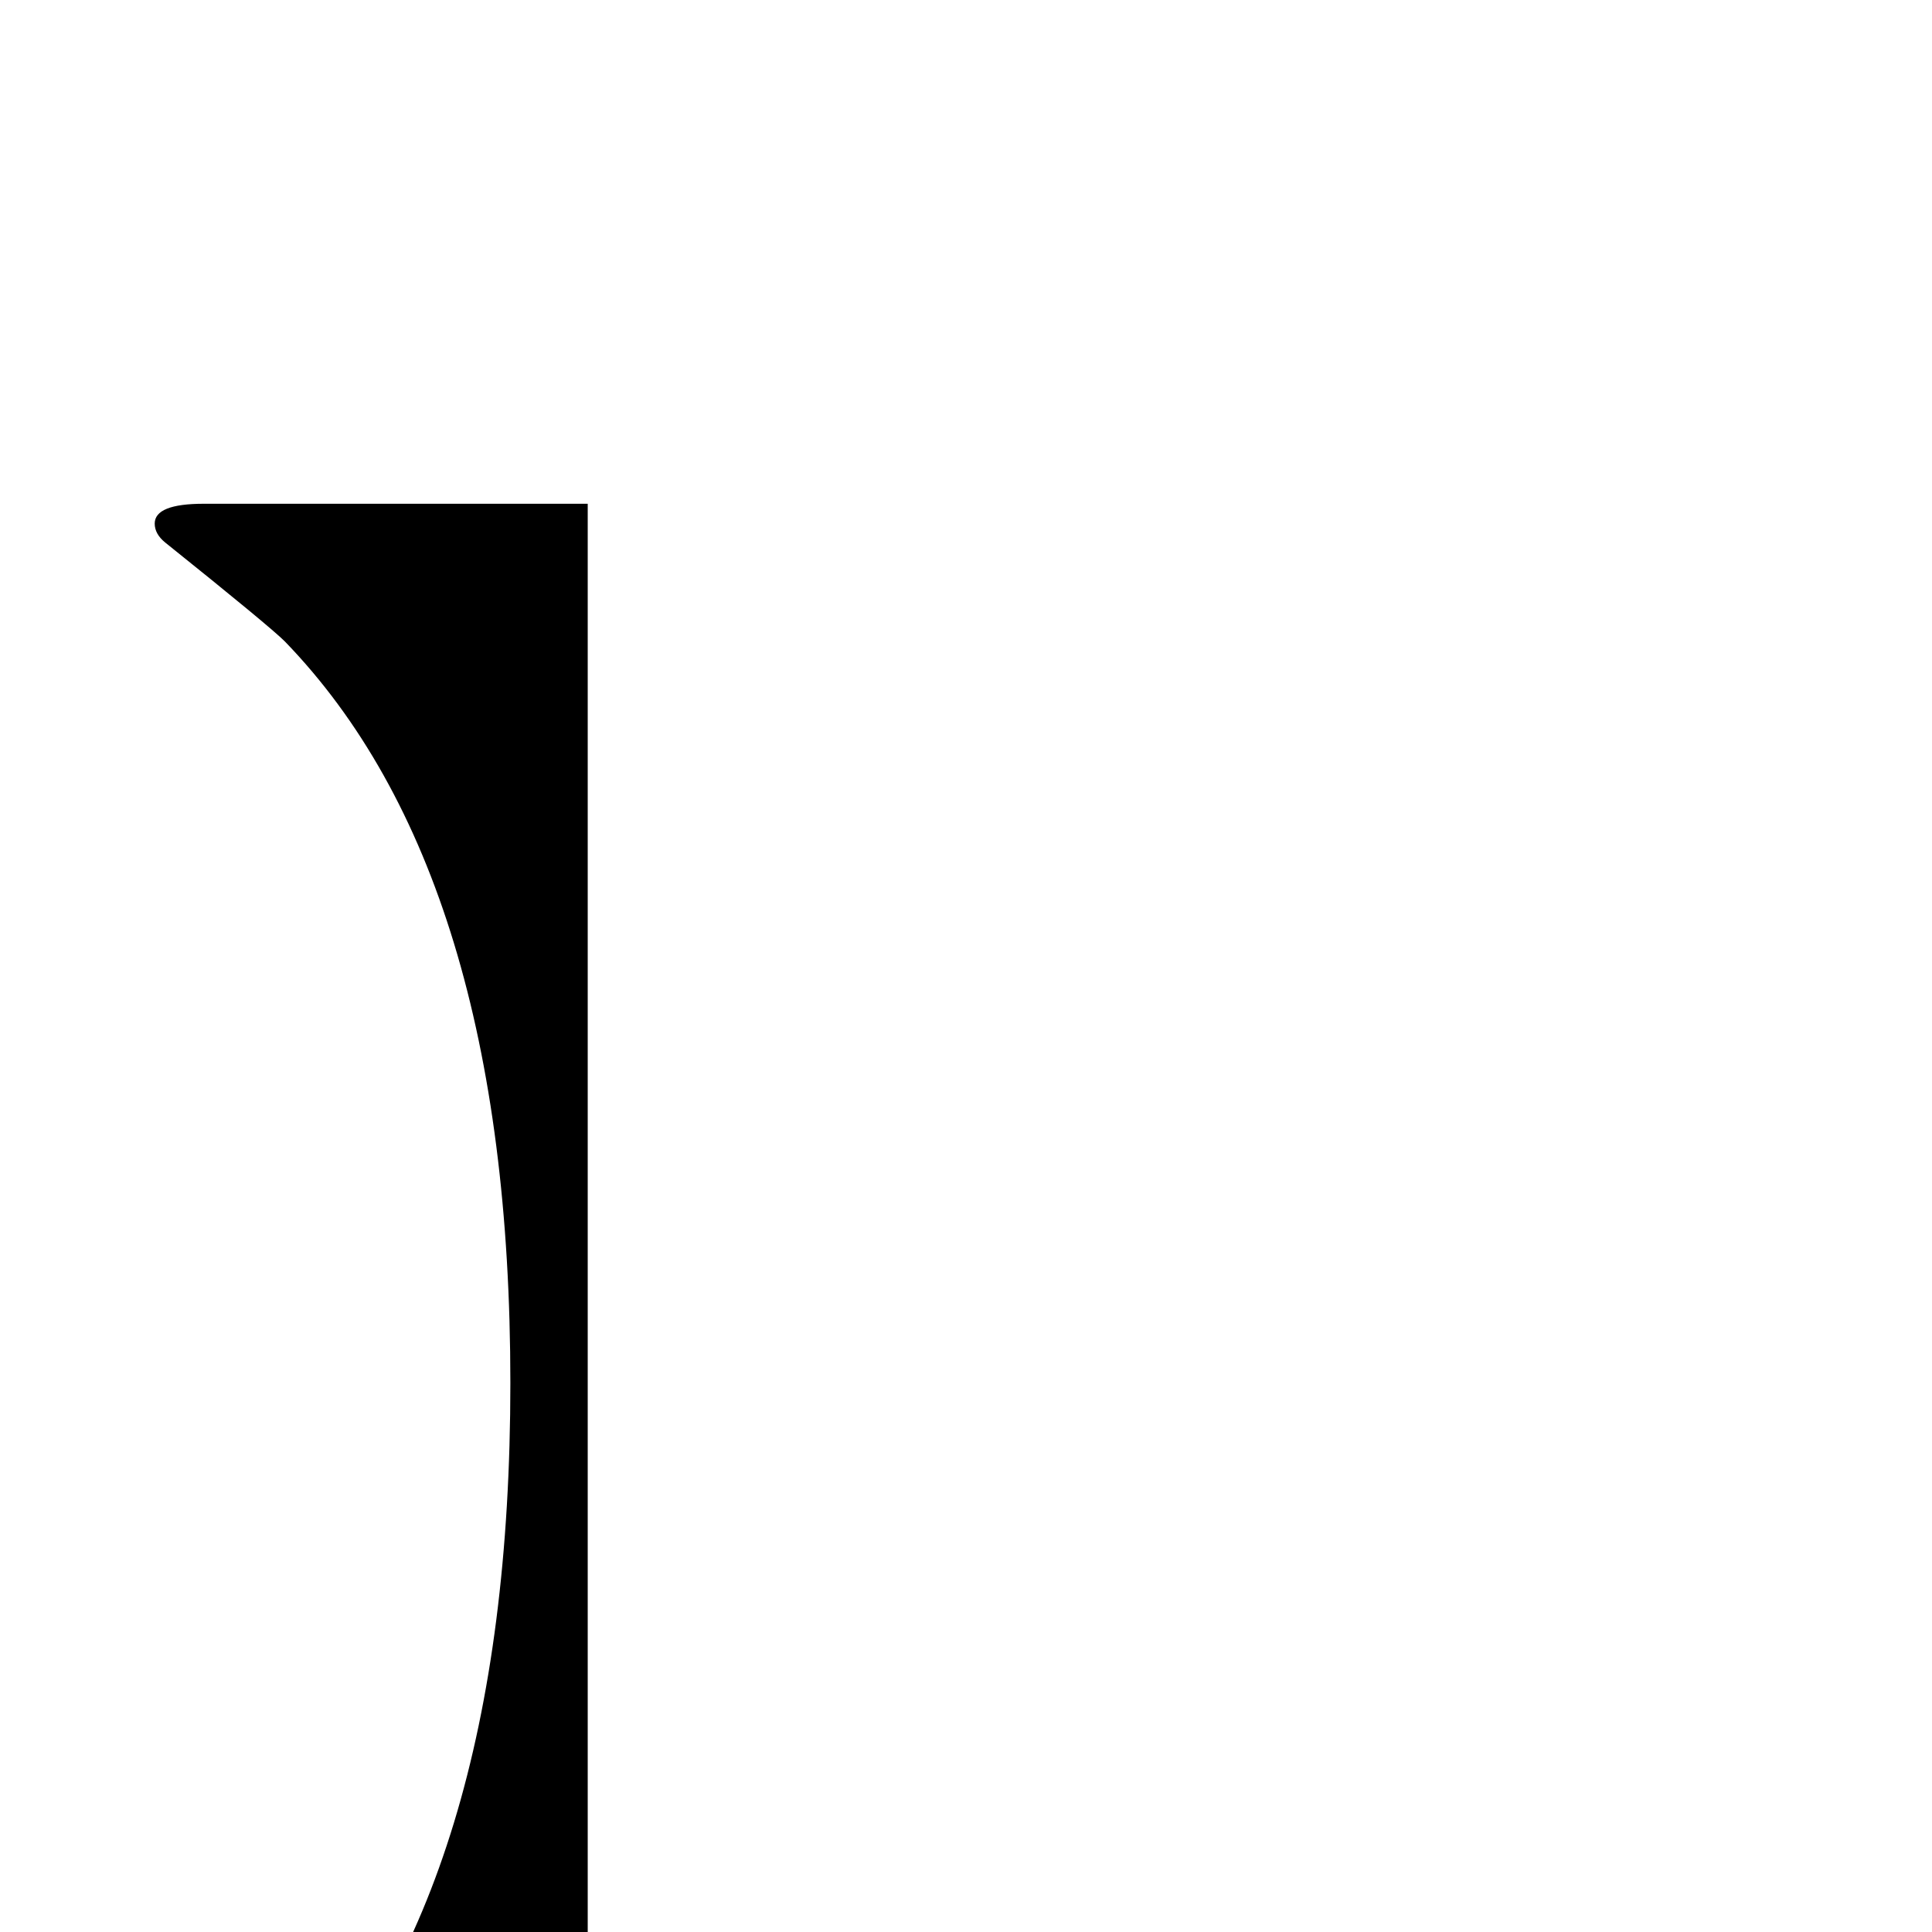 <?xml version="1.0" standalone="no"?>
<!DOCTYPE svg PUBLIC "-//W3C//DTD SVG 1.1//EN" "http://www.w3.org/Graphics/SVG/1.1/DTD/svg11.dtd" >
<svg viewBox="0 -442 2048 2048">
  <g transform="matrix(1 0 0 -1 0 1606)">
   <path fill="currentColor"
d="M623 -350h-407q-52 0 -52 21q0 11 11 20q44 33 127 105q239 247 239 786t-239 786q-16 16 -127 105q-11 9 -11 20q0 21 52 21h407v-1864z" />
  </g>

</svg>

